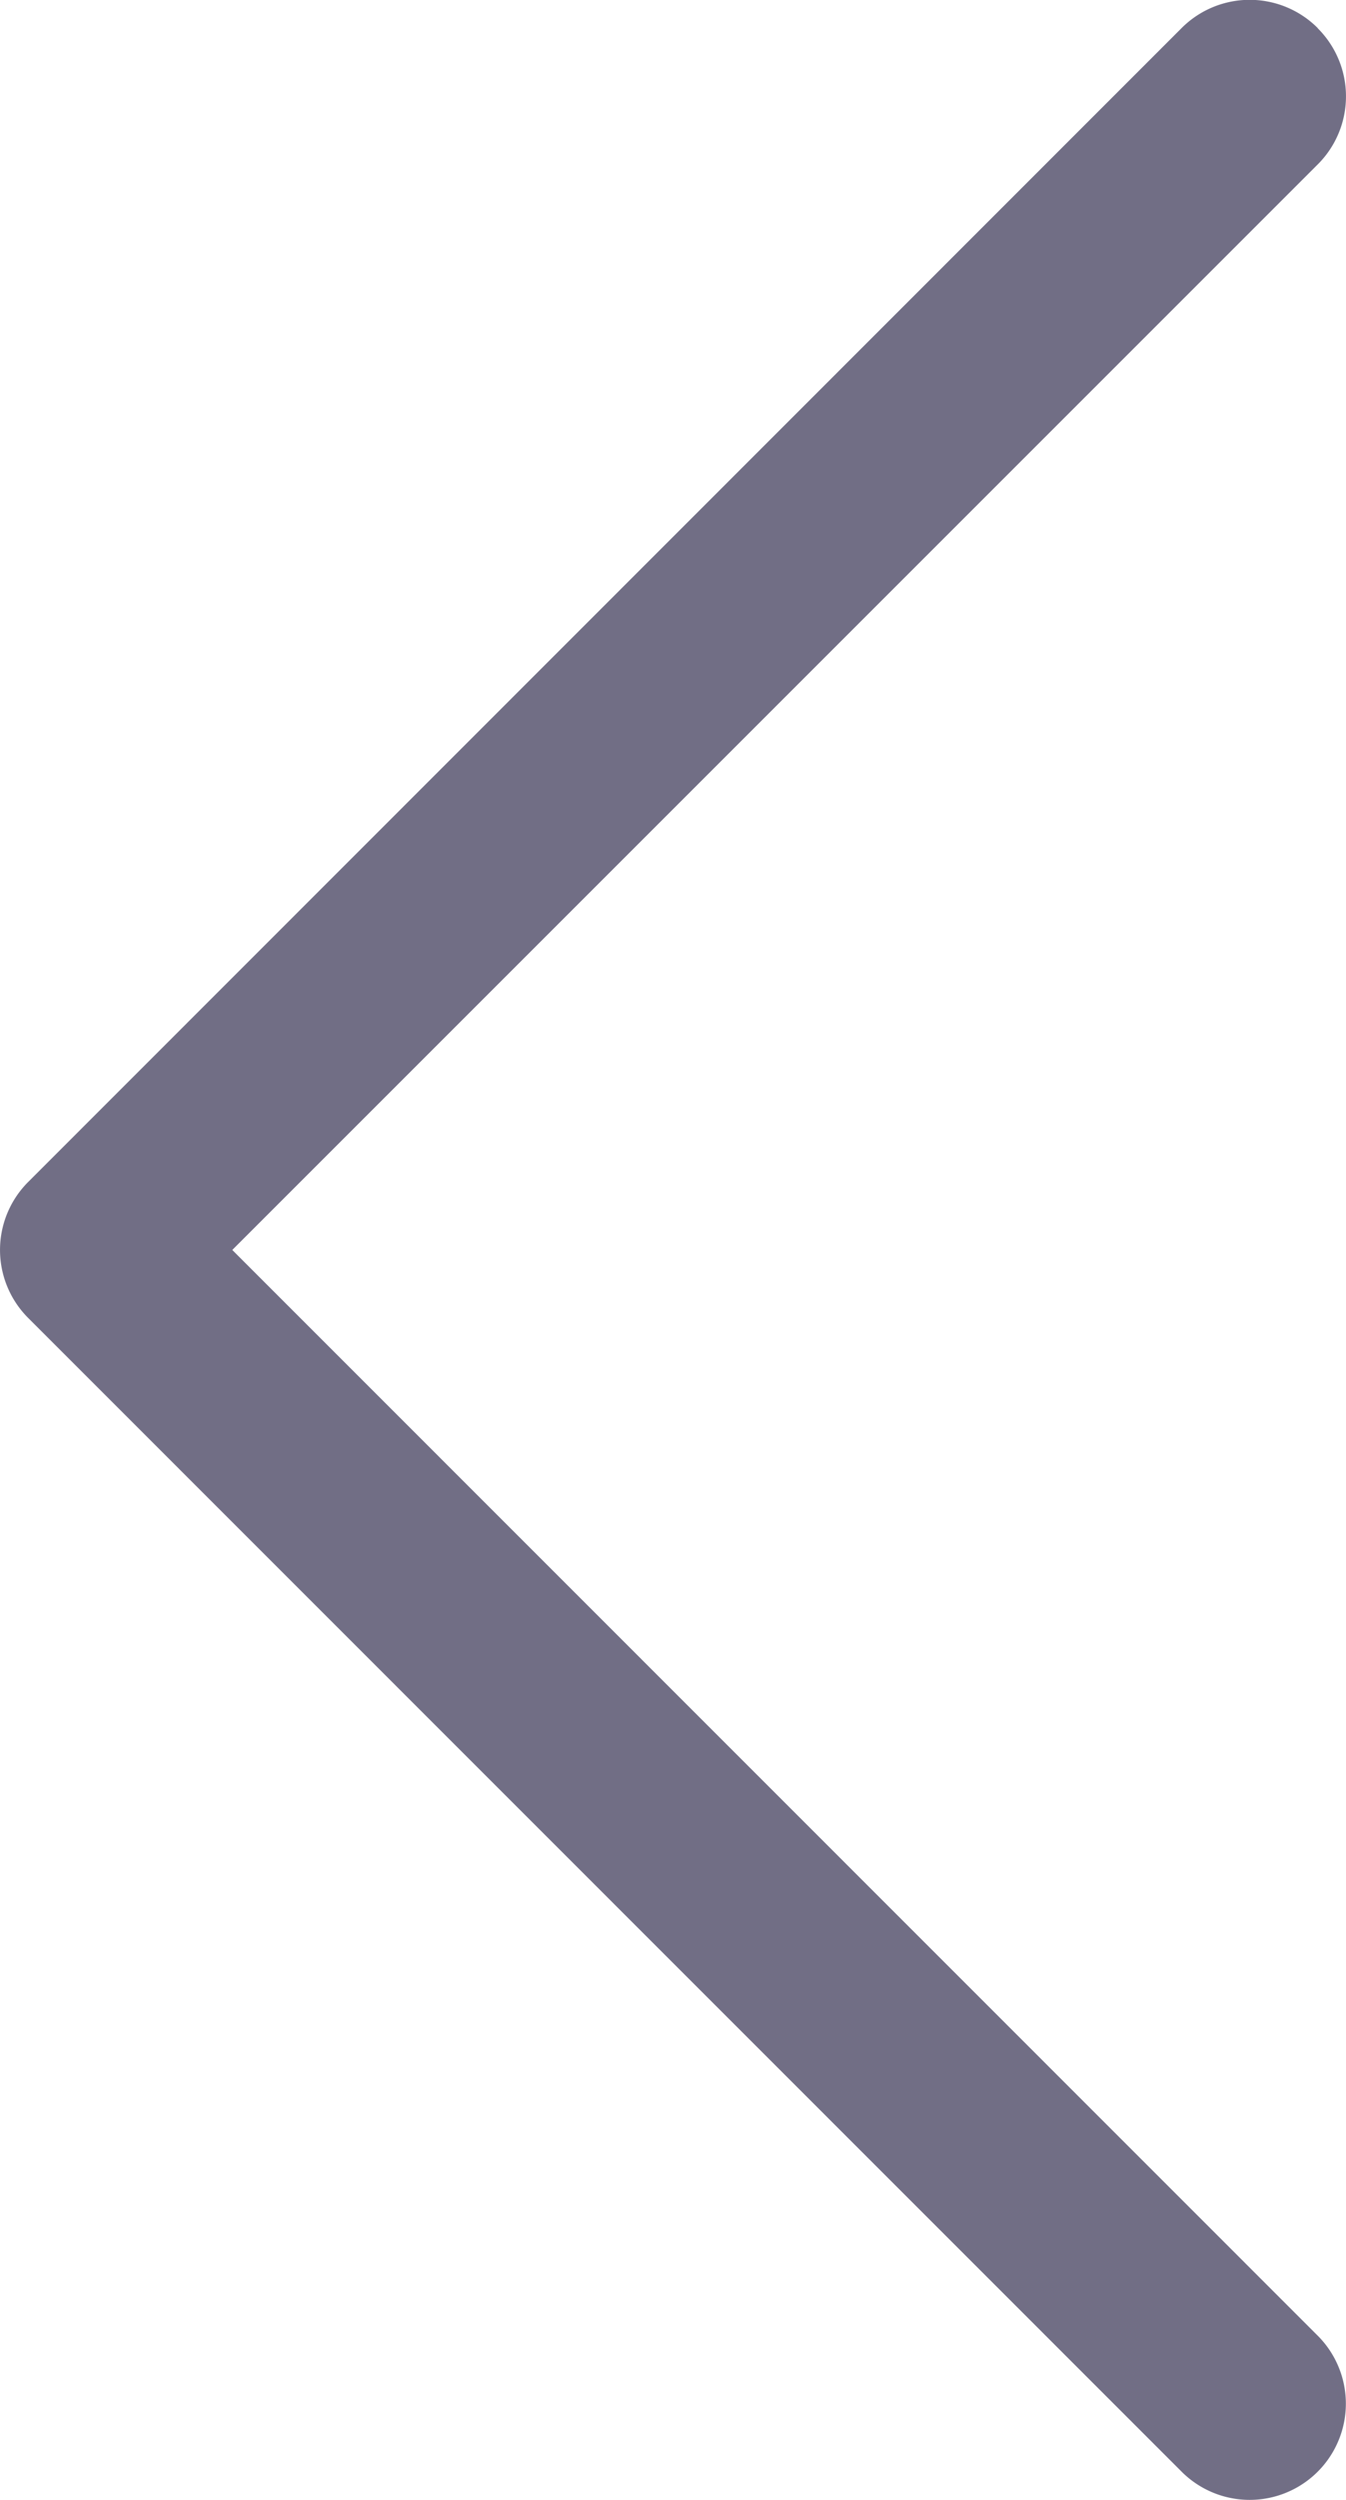 <svg width="7" height="13" fill="none" xmlns="http://www.w3.org/2000/svg"><path fill-rule="evenodd" clip-rule="evenodd" d="M6.853.147a.5.5 0 0 1 0 .708L1.208 6.5l5.645 5.646a.5.5 0 1 1-.708.707L.147 6.854a.5.5 0 0 1 0-.708l5.998-6a.5.5 0 0 1 .708 0Z" fill="#716E85"/></svg>